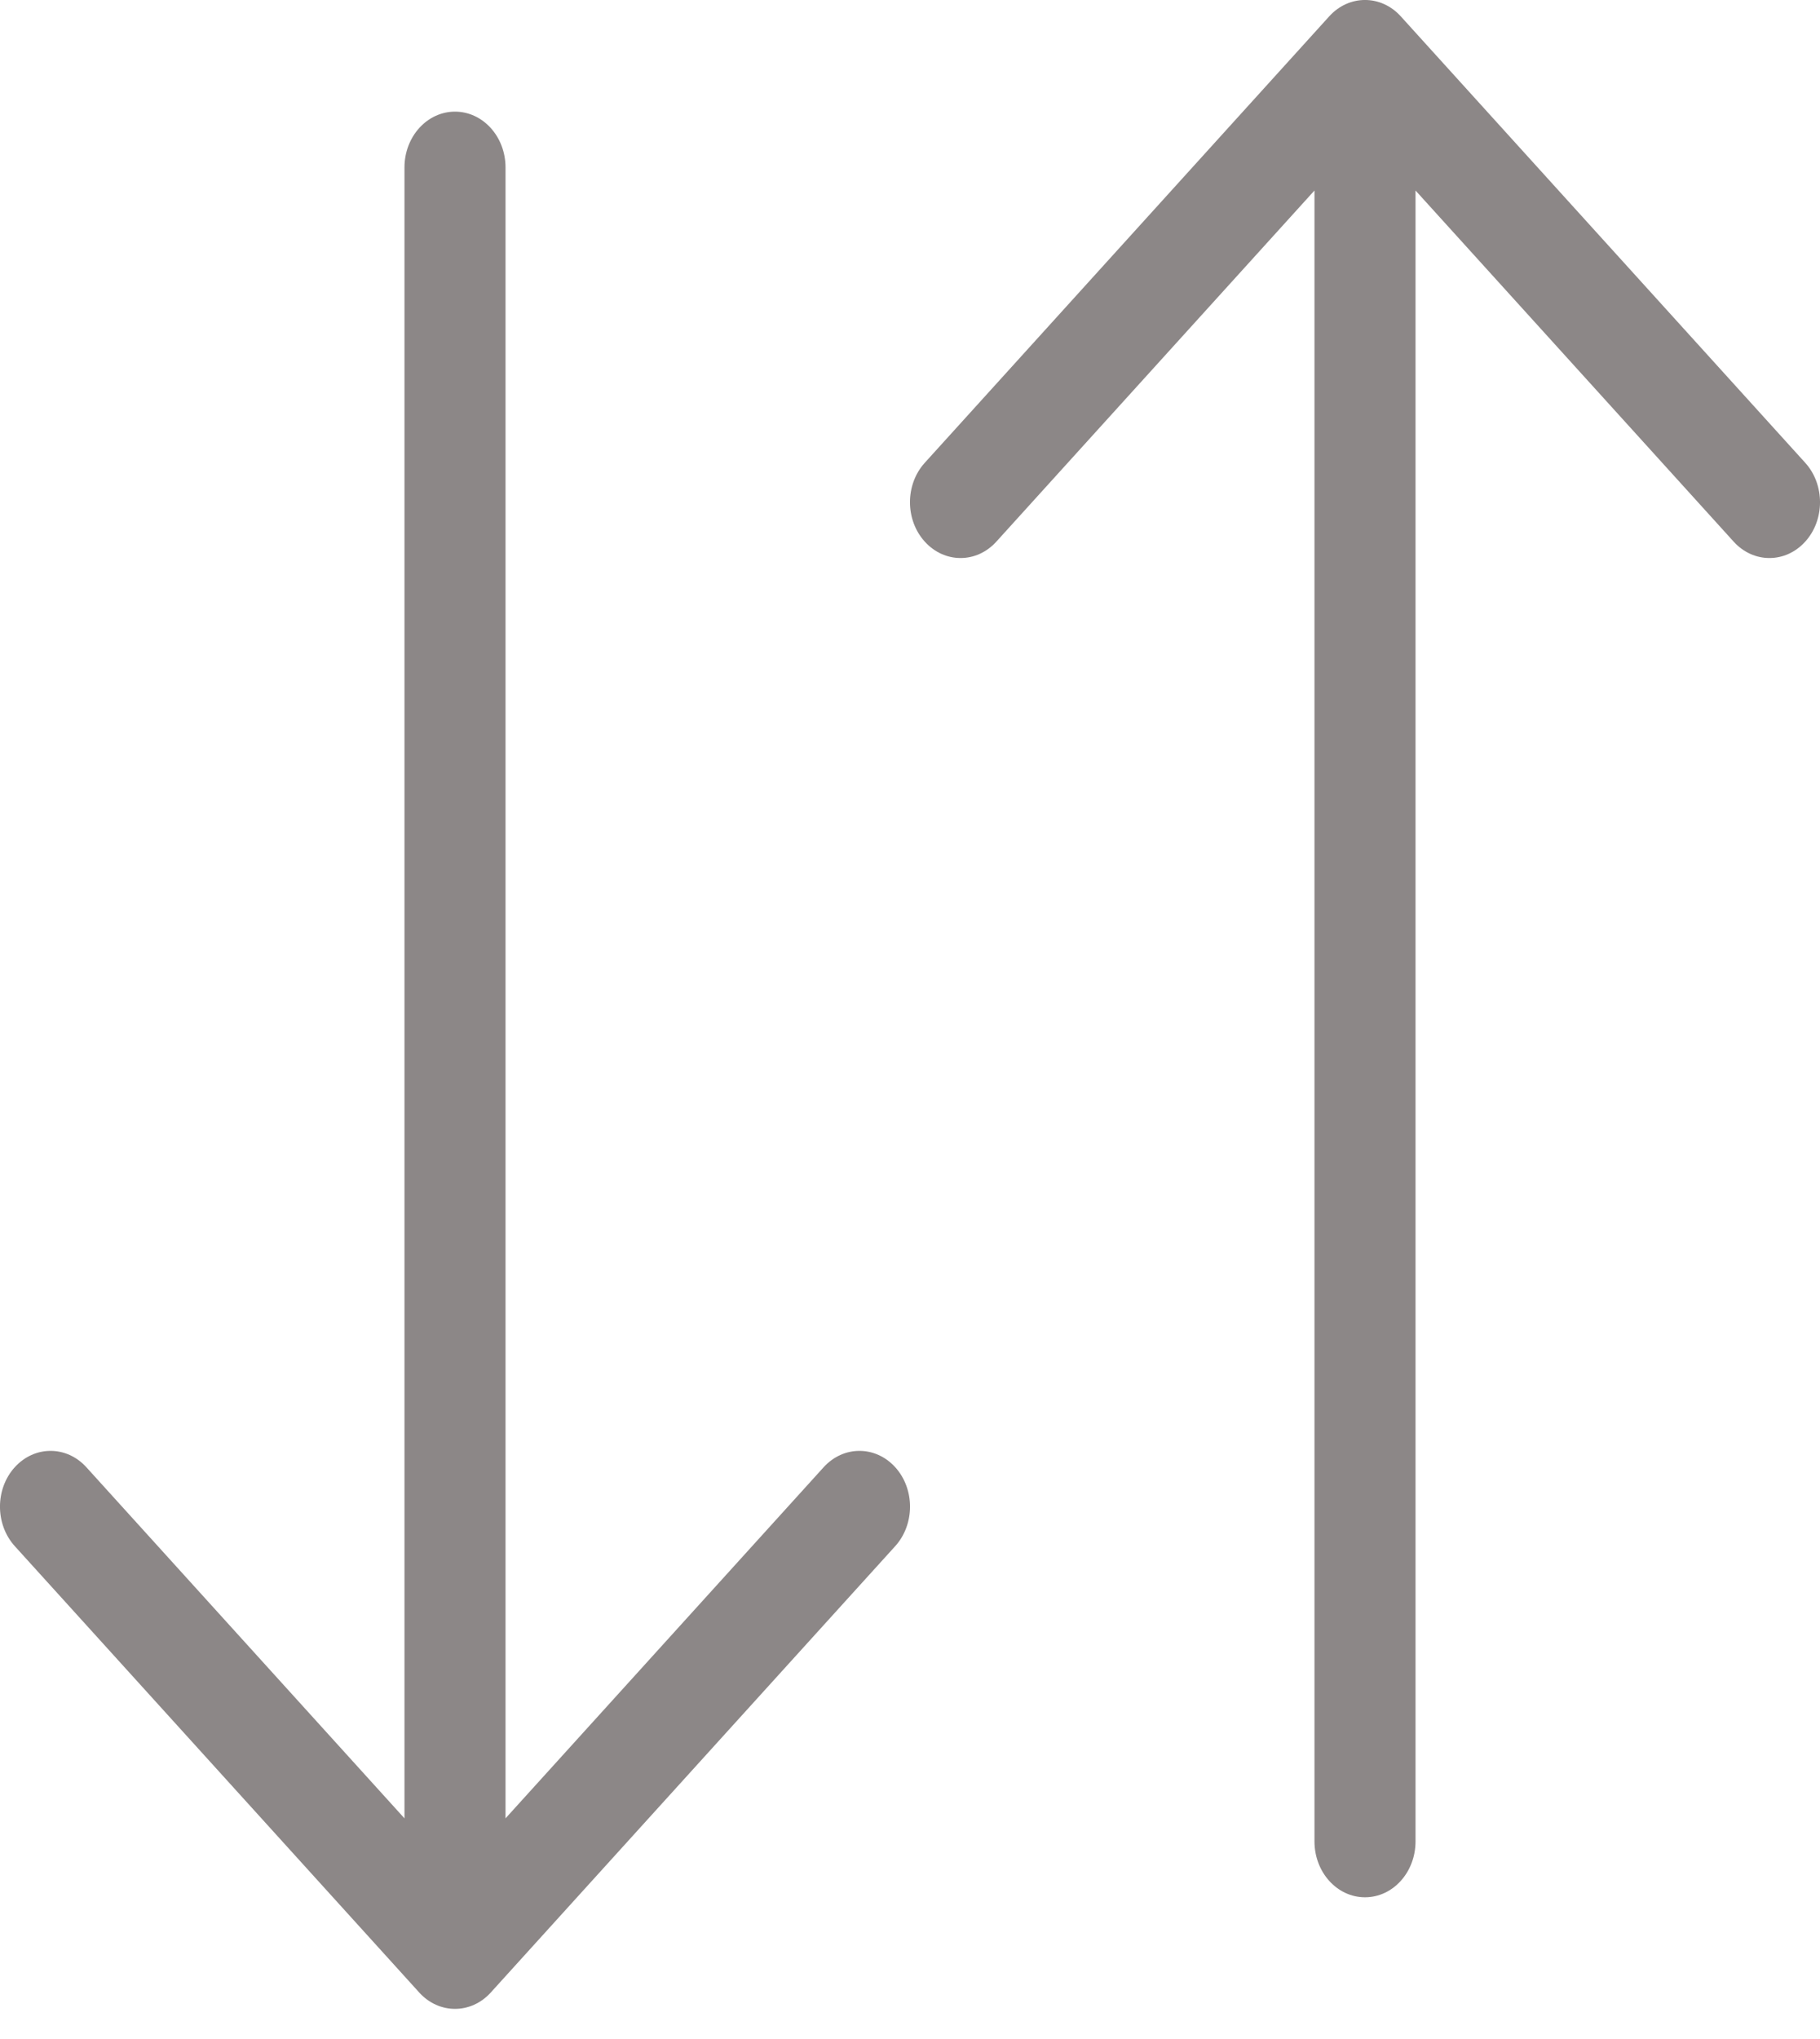 <svg width="25" height="28" viewBox="0 0 25 28" fill="none" xmlns="http://www.w3.org/2000/svg">
<path fill-rule="evenodd" clip-rule="evenodd" d="M24.797 7.438C24.525 7.738 24.086 7.738 23.814 7.438L19.444 2.616L19.444 25.287C19.444 25.71 19.134 26.054 18.75 26.054C18.366 26.054 18.056 25.71 18.056 25.287L18.056 2.616L13.686 7.438C13.414 7.738 12.975 7.738 12.703 7.438C12.432 7.139 12.432 6.654 12.703 6.355L18.259 0.224C18.53 -0.075 18.97 -0.075 19.241 0.224L24.797 6.355C25.068 6.654 25.068 7.139 24.797 7.438ZM12.297 20.148C12.568 20.447 12.568 20.932 12.297 21.232L6.741 27.362C6.47 27.661 6.03 27.661 5.759 27.362L0.203 21.232C-0.068 20.932 -0.068 20.447 0.203 20.148C0.475 19.849 0.914 19.849 1.186 20.148L5.556 24.97L5.556 2.299C5.556 1.876 5.867 1.533 6.25 1.533C6.633 1.533 6.944 1.876 6.944 2.299L6.944 24.97L11.314 20.148C11.586 19.849 12.025 19.849 12.297 20.148Z" fill="#8C8787"/>
</svg>